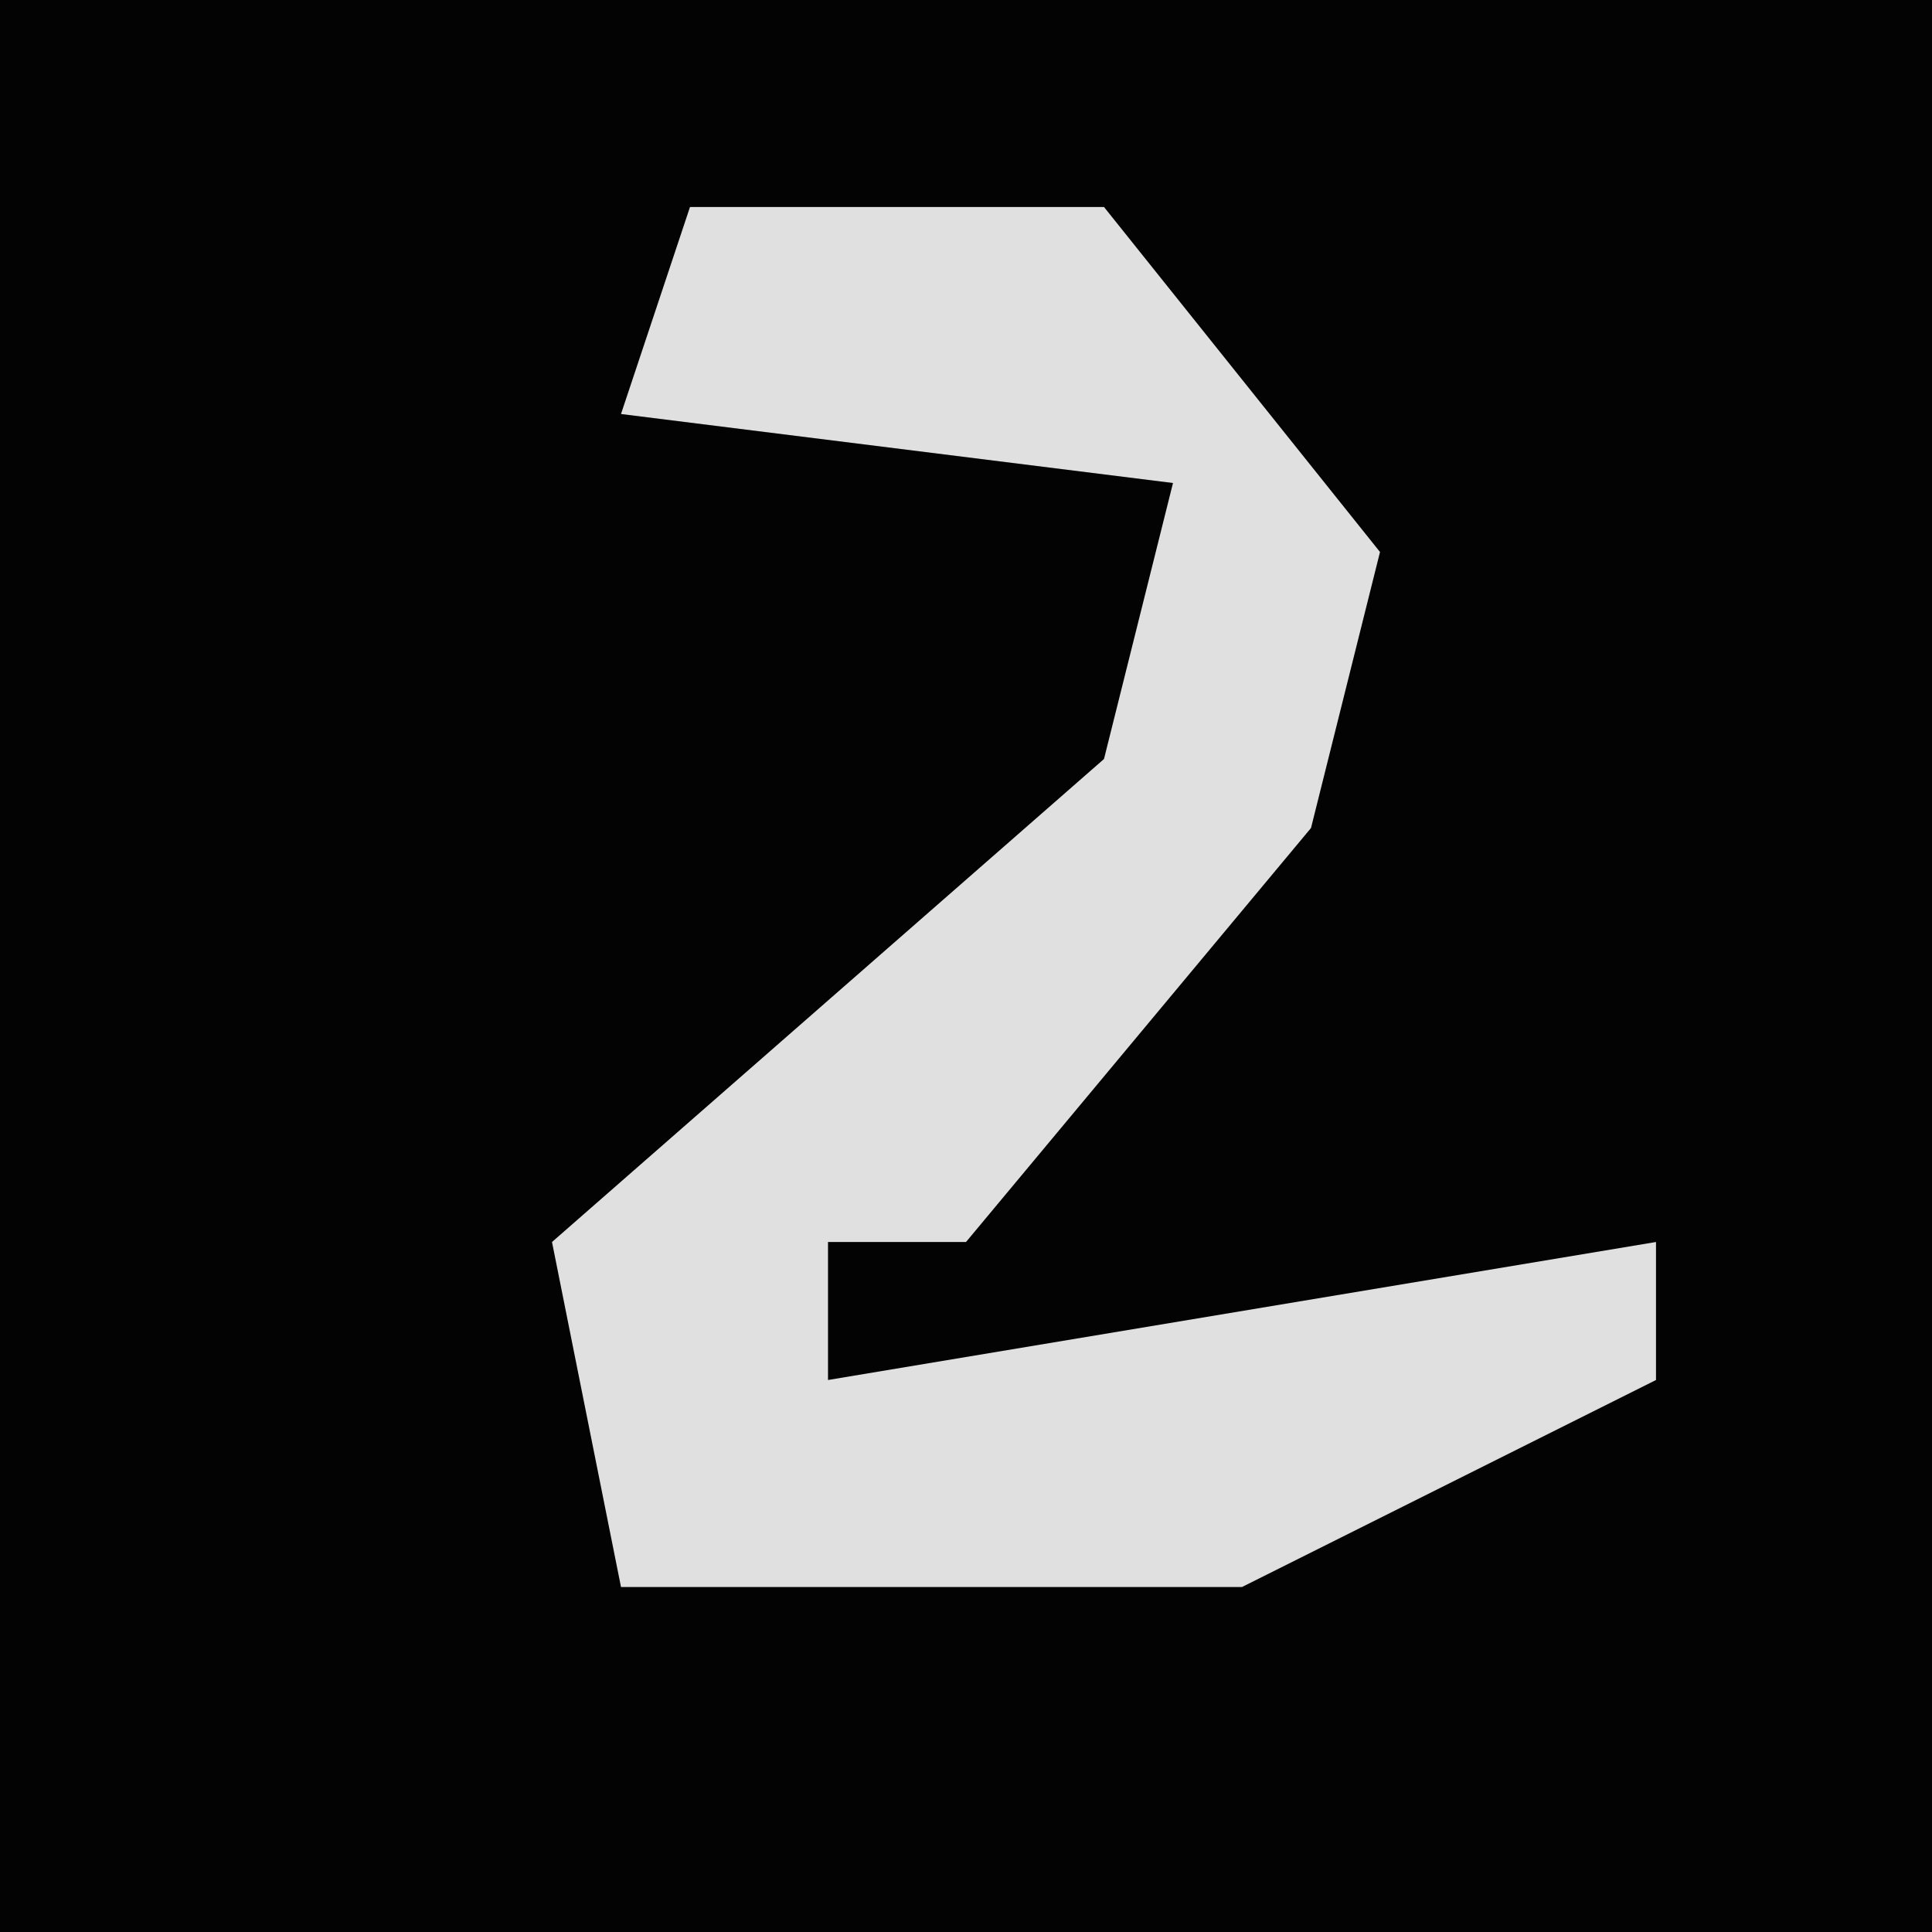 <?xml version="1.0" encoding="UTF-8"?>
<svg version="1.1" xmlns="http://www.w3.org/2000/svg" width="28" height="28">
<path d="M0,0 L28,0 L28,28 L0,28 Z " fill="#030303" transform="translate(0,0)"/>
<path d="M0,0 L6,0 L10,5 L9,9 L4,15 L2,15 L2,17 L14,15 L14,17 L8,20 L-1,20 L-2,15 L6,8 L7,4 L-1,3 Z " fill="#E0E0E0" transform="translate(10,3)"/>
</svg>
